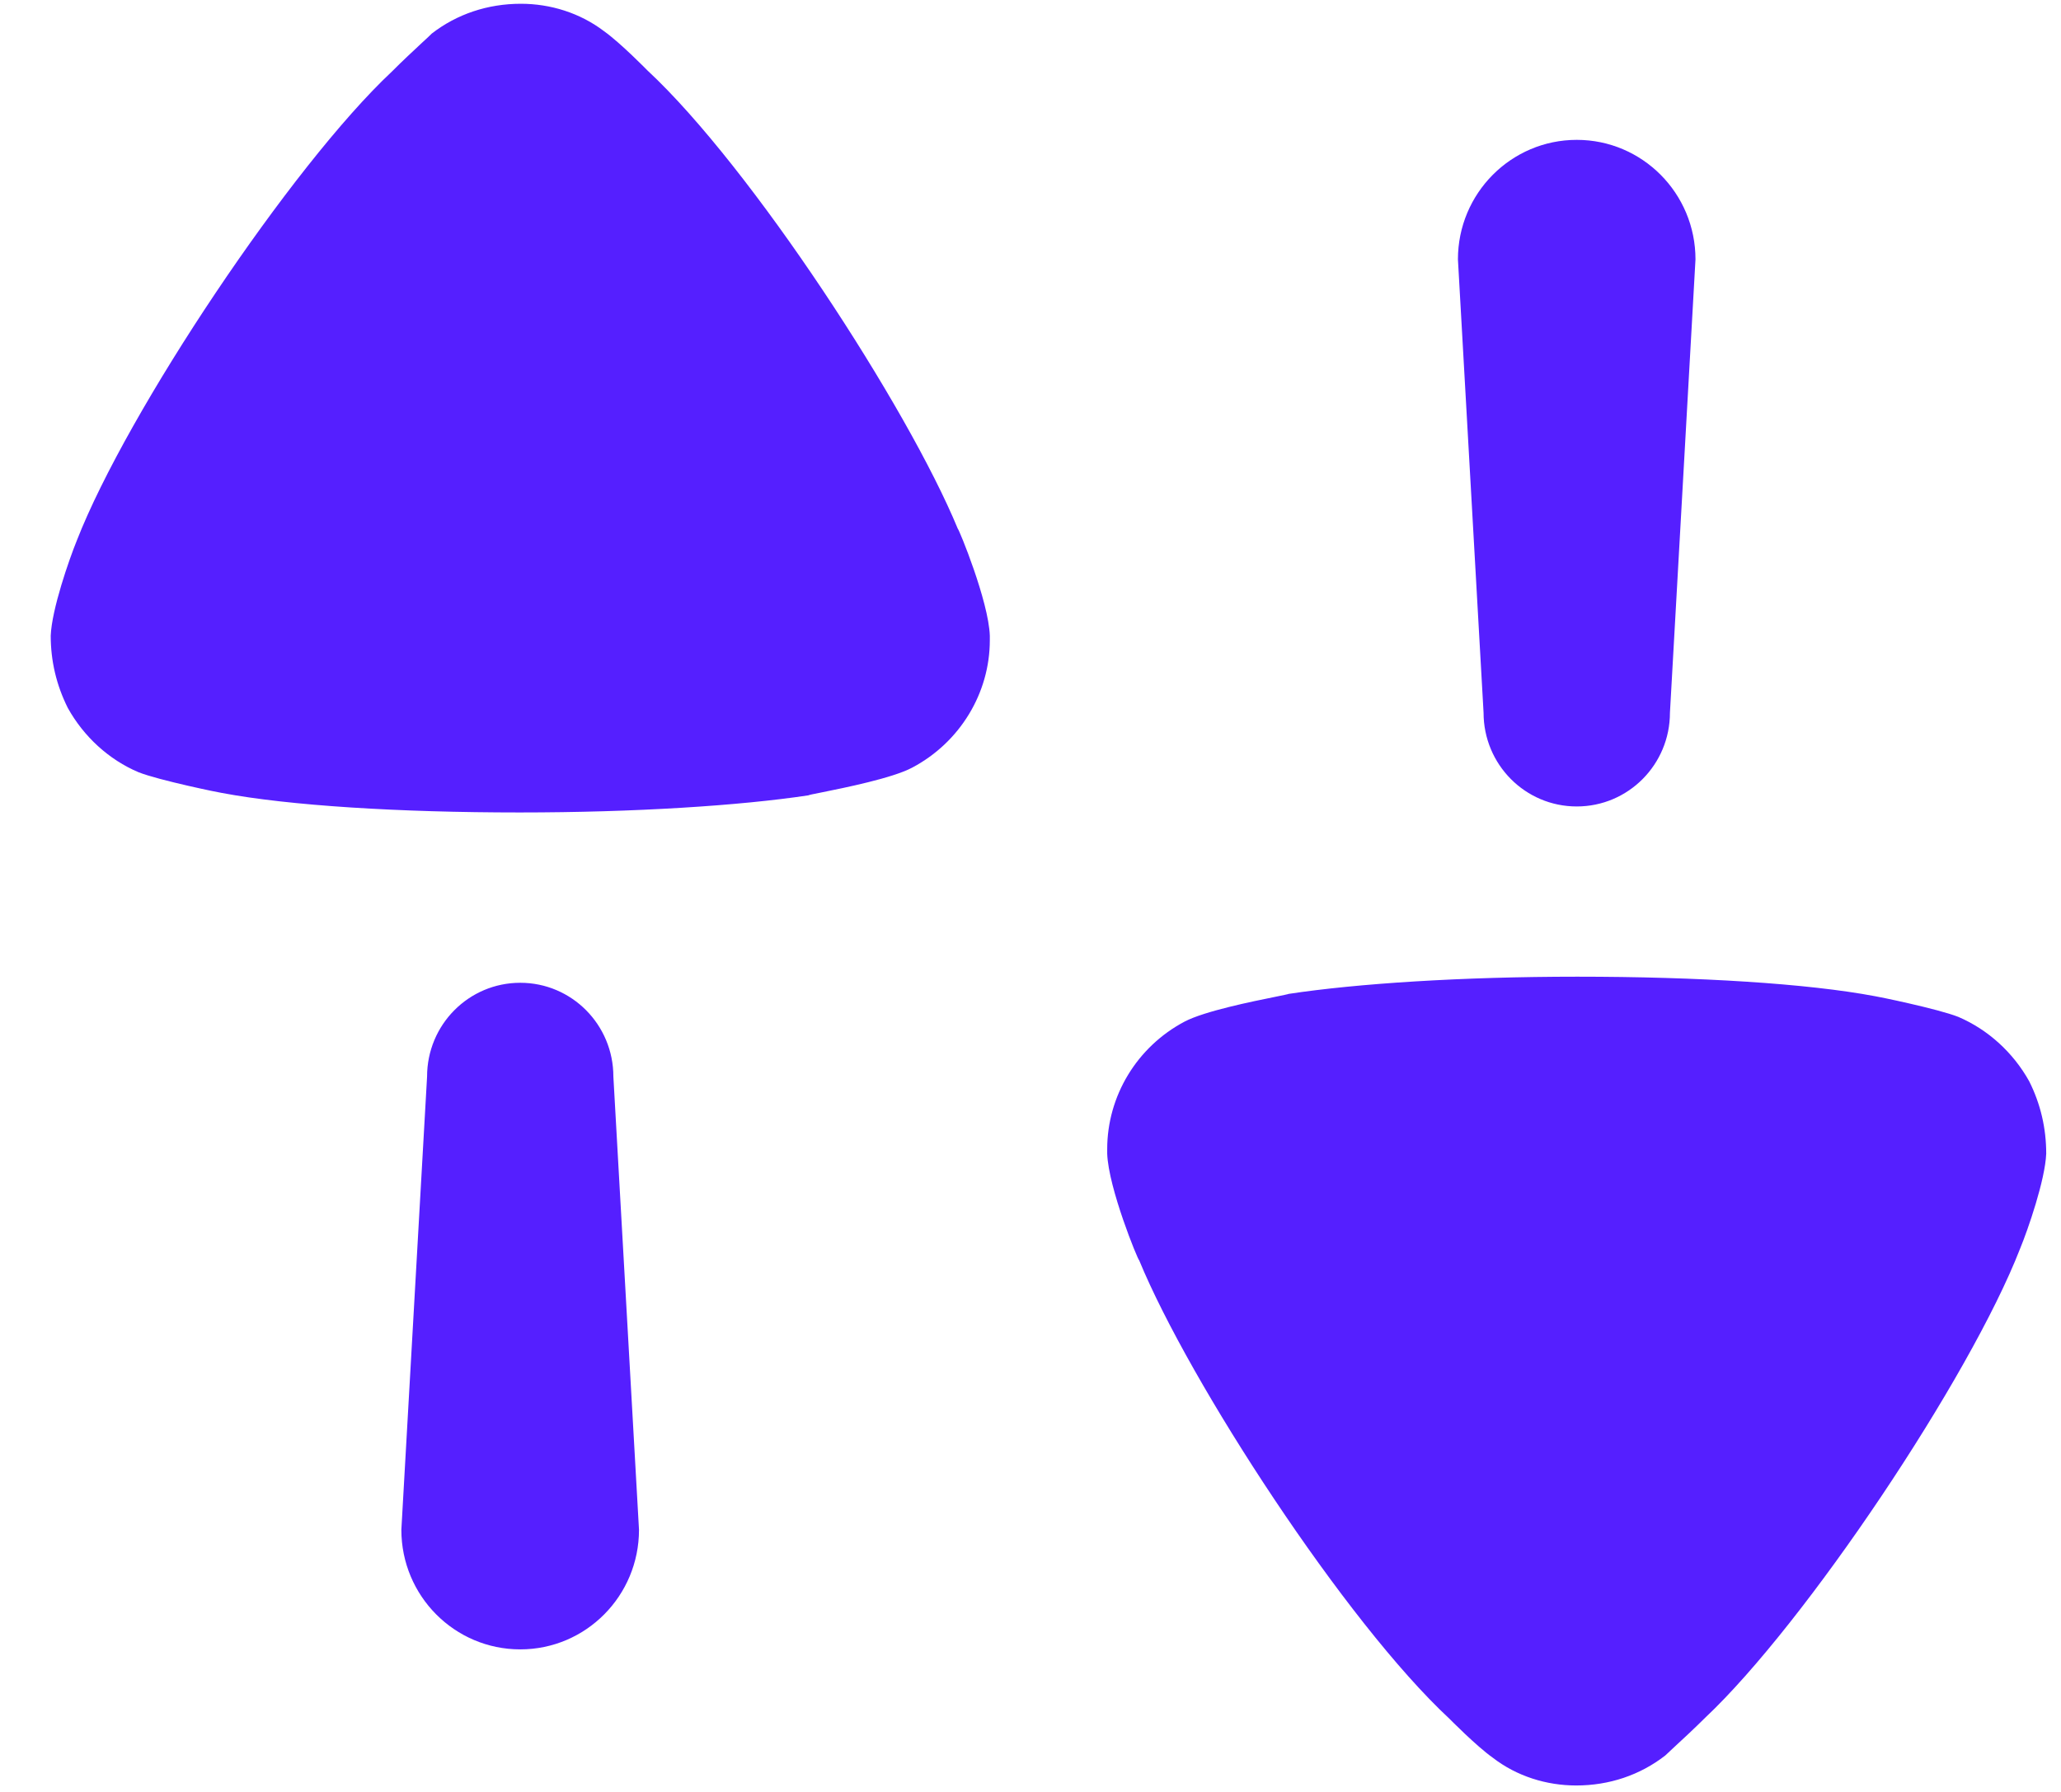 <svg width="23" height="20" viewBox="0 0 23 20" fill="none" xmlns="http://www.w3.org/2000/svg">
<path fill-rule="evenodd" clip-rule="evenodd" d="M6.742 0.349C6.927 0.481 7.225 0.786 7.225 0.786C8.384 1.863 10.128 4.543 10.689 5.902C10.7 5.902 11.033 6.71 11.046 7.095V7.146C11.046 7.735 10.713 8.286 10.179 8.568C9.959 8.685 9.423 8.793 9.165 8.845C9.079 8.862 9.024 8.873 9.021 8.877C8.257 8.992 7.086 9.068 5.8 9.068C4.45 9.068 3.227 8.992 2.475 8.85C2.462 8.85 1.776 8.71 1.546 8.619C1.215 8.479 0.935 8.222 0.757 7.902C0.629 7.646 0.566 7.376 0.566 7.095C0.578 6.8 0.77 6.248 0.858 6.031C1.419 4.594 3.252 1.85 4.373 0.799C4.489 0.682 4.622 0.559 4.714 0.473C4.763 0.428 4.801 0.393 4.818 0.375C5.099 0.157 5.443 0.042 5.813 0.042C6.142 0.042 6.473 0.144 6.742 0.349ZM18.636 7.954C18.636 8.533 18.171 9.001 17.596 9.001C17.021 9.001 16.556 8.533 16.556 7.954L16.27 2.895C16.27 2.158 16.864 1.561 17.596 1.561C18.328 1.561 18.921 2.158 18.921 2.895L18.636 7.954ZM21.855 11.35C22.186 11.492 22.466 11.747 22.645 12.068C22.773 12.323 22.835 12.594 22.835 12.876C22.823 13.17 22.632 13.722 22.542 13.94C21.983 15.376 20.148 18.119 19.029 19.172C18.914 19.286 18.785 19.407 18.692 19.492L18.692 19.492L18.692 19.492C18.641 19.539 18.601 19.576 18.583 19.594C18.302 19.812 17.959 19.928 17.59 19.928C17.258 19.928 16.927 19.825 16.66 19.619C16.475 19.488 16.176 19.184 16.176 19.184C15.017 18.108 13.273 15.427 12.713 14.067C12.7 14.067 12.369 13.26 12.356 12.876V12.825C12.356 12.234 12.687 11.683 13.222 11.401C13.442 11.286 13.976 11.177 14.235 11.125L14.235 11.125L14.235 11.125L14.235 11.125L14.235 11.125C14.322 11.107 14.377 11.096 14.381 11.093C15.144 10.977 16.316 10.901 17.602 10.901C18.952 10.901 20.174 10.977 20.926 11.119C20.938 11.119 21.626 11.259 21.855 11.35ZM5.806 10.969C5.231 10.969 4.766 11.437 4.766 12.016L4.479 17.074C4.479 17.812 5.073 18.409 5.806 18.409C6.538 18.409 7.131 17.812 7.131 17.074L6.845 12.016C6.845 11.437 6.38 10.969 5.806 10.969Z" fill="#551FFF"/>
</svg>
